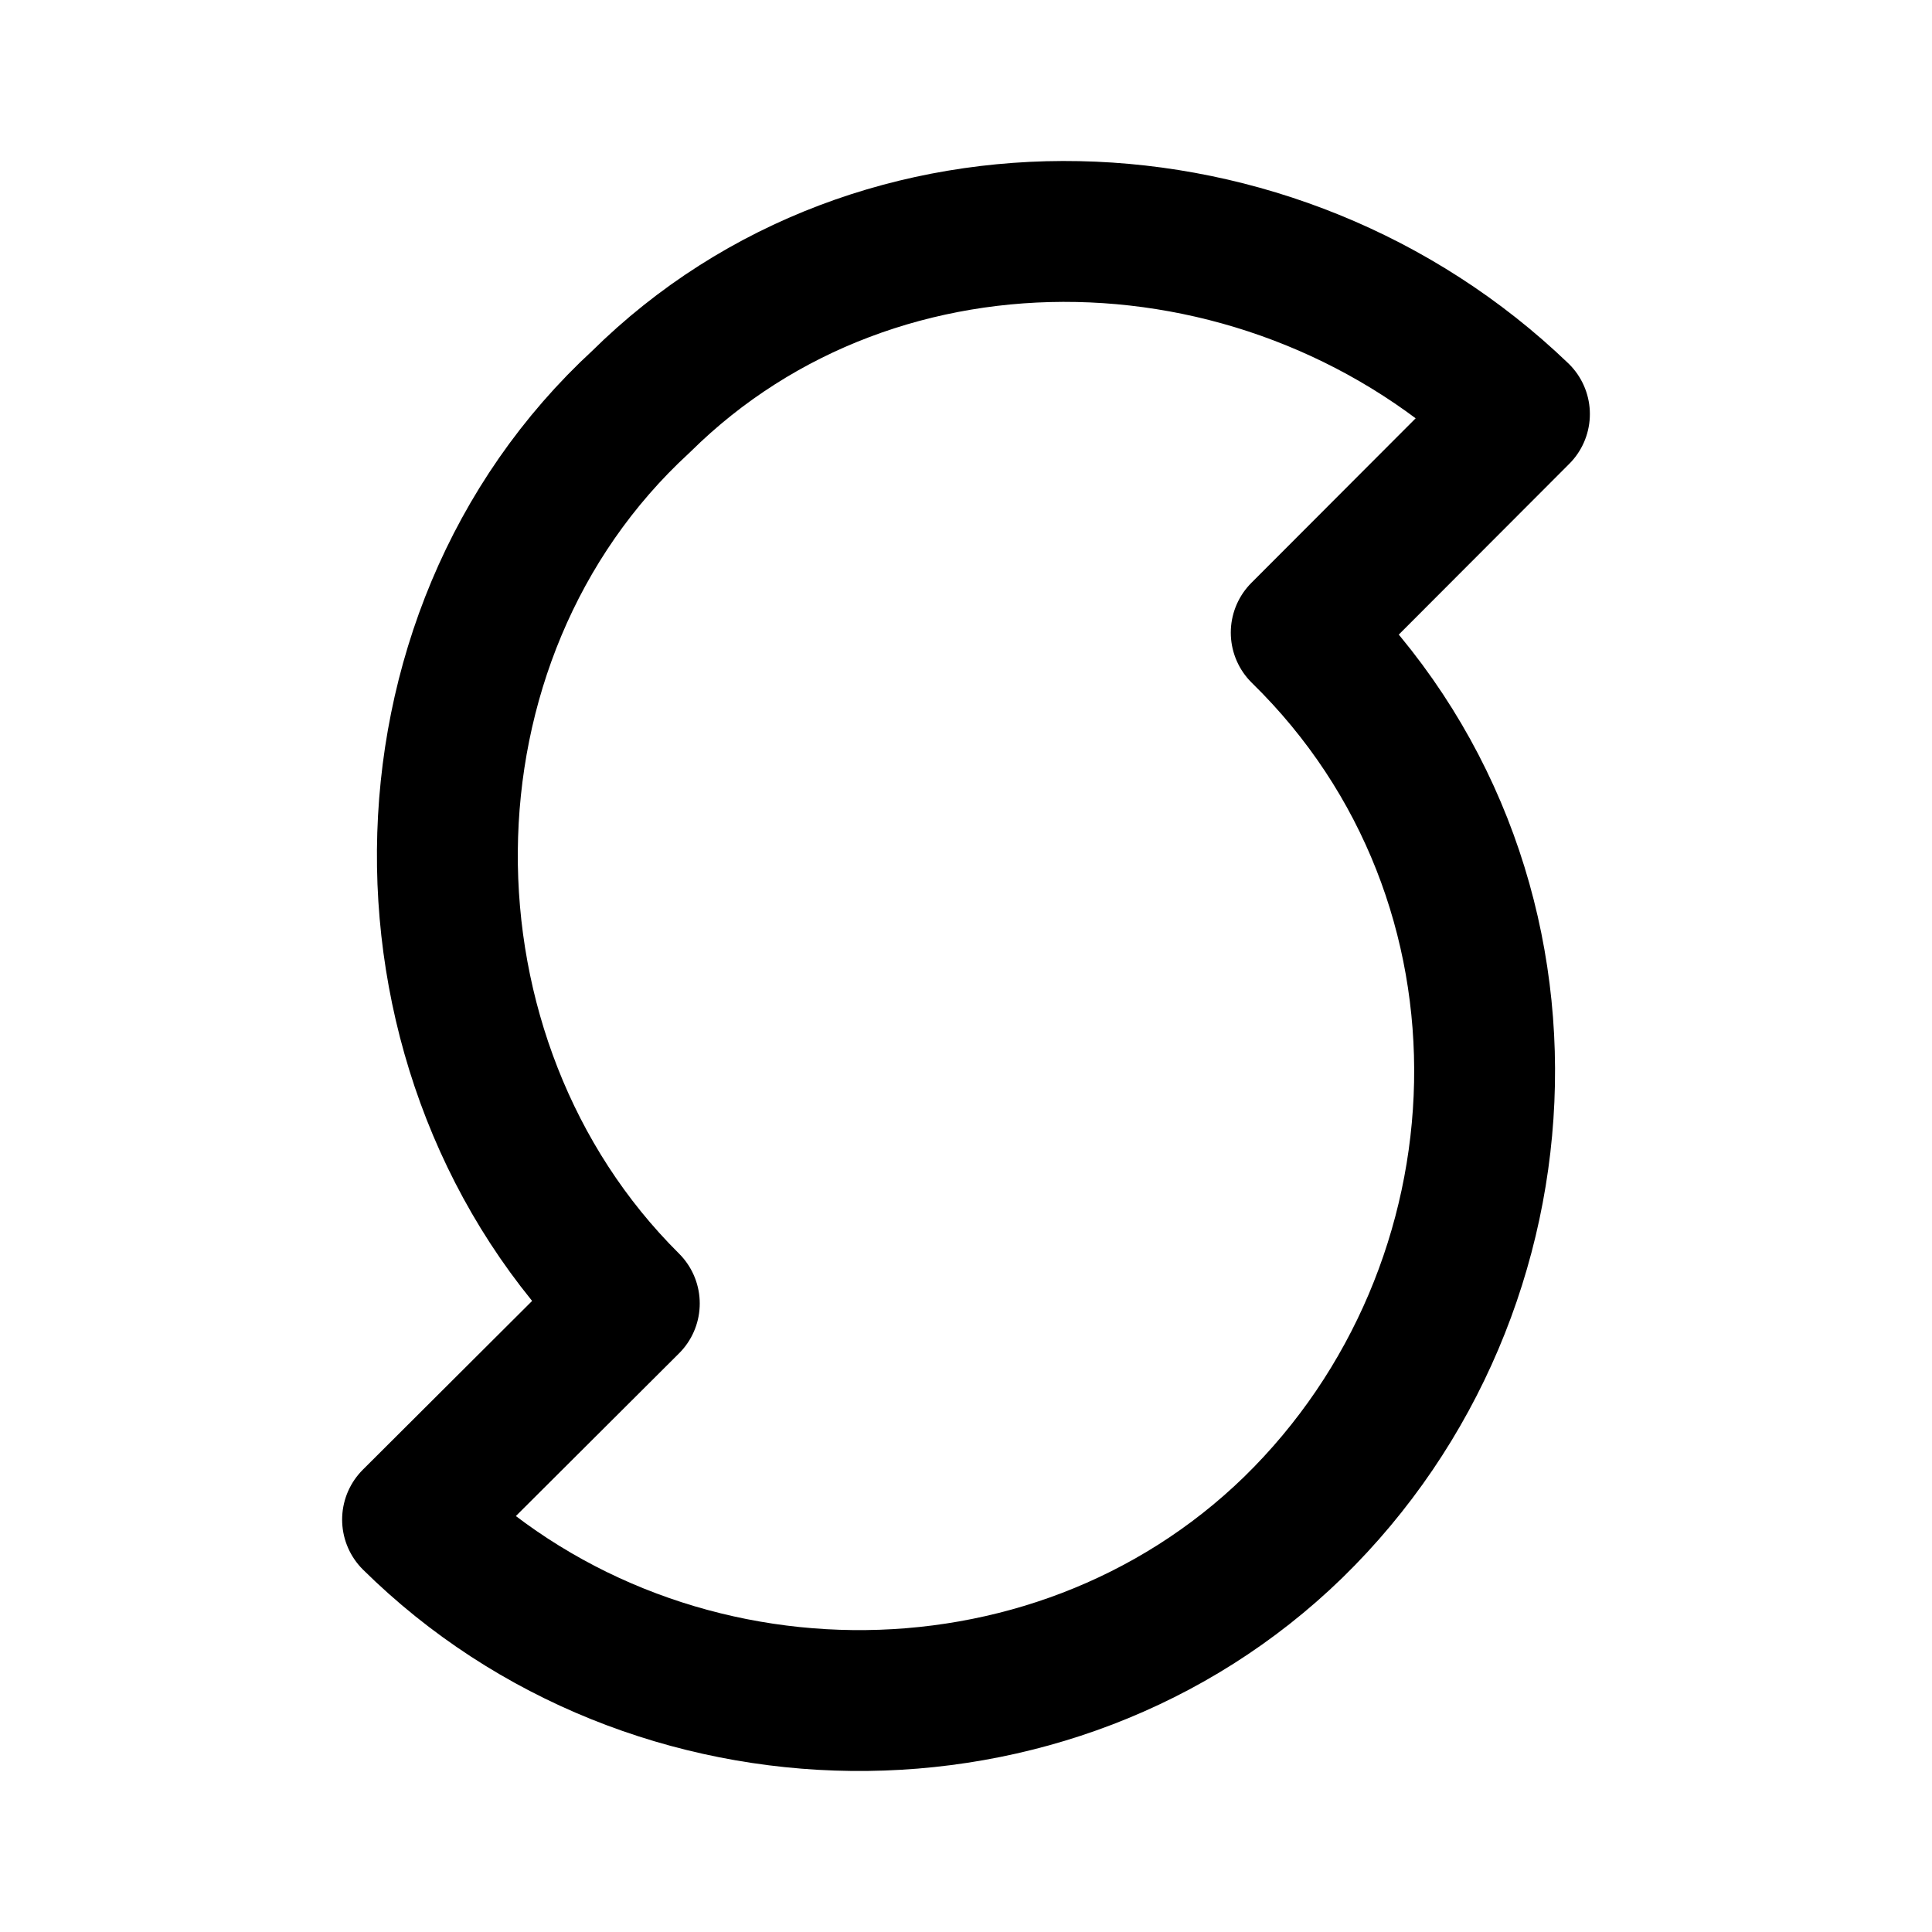 <svg width="192" height="192" viewBox="0 0 192 192" fill="none" xmlns="http://www.w3.org/2000/svg"><path d="M129.316 62.868 151 41.148m-.001 0c-24.274-23.305-63.638-24.641-87.29-1.24-25.532 23.5-25.408 65.563-1.169 89.63L41 151.015c23.85 23.536 63.46 24.156 87.517.773 24.339-23.754 26.09-64.19.798-88.92" stroke="#000" stroke-width="14" stroke-linecap="round" stroke-linejoin="round"/></svg>